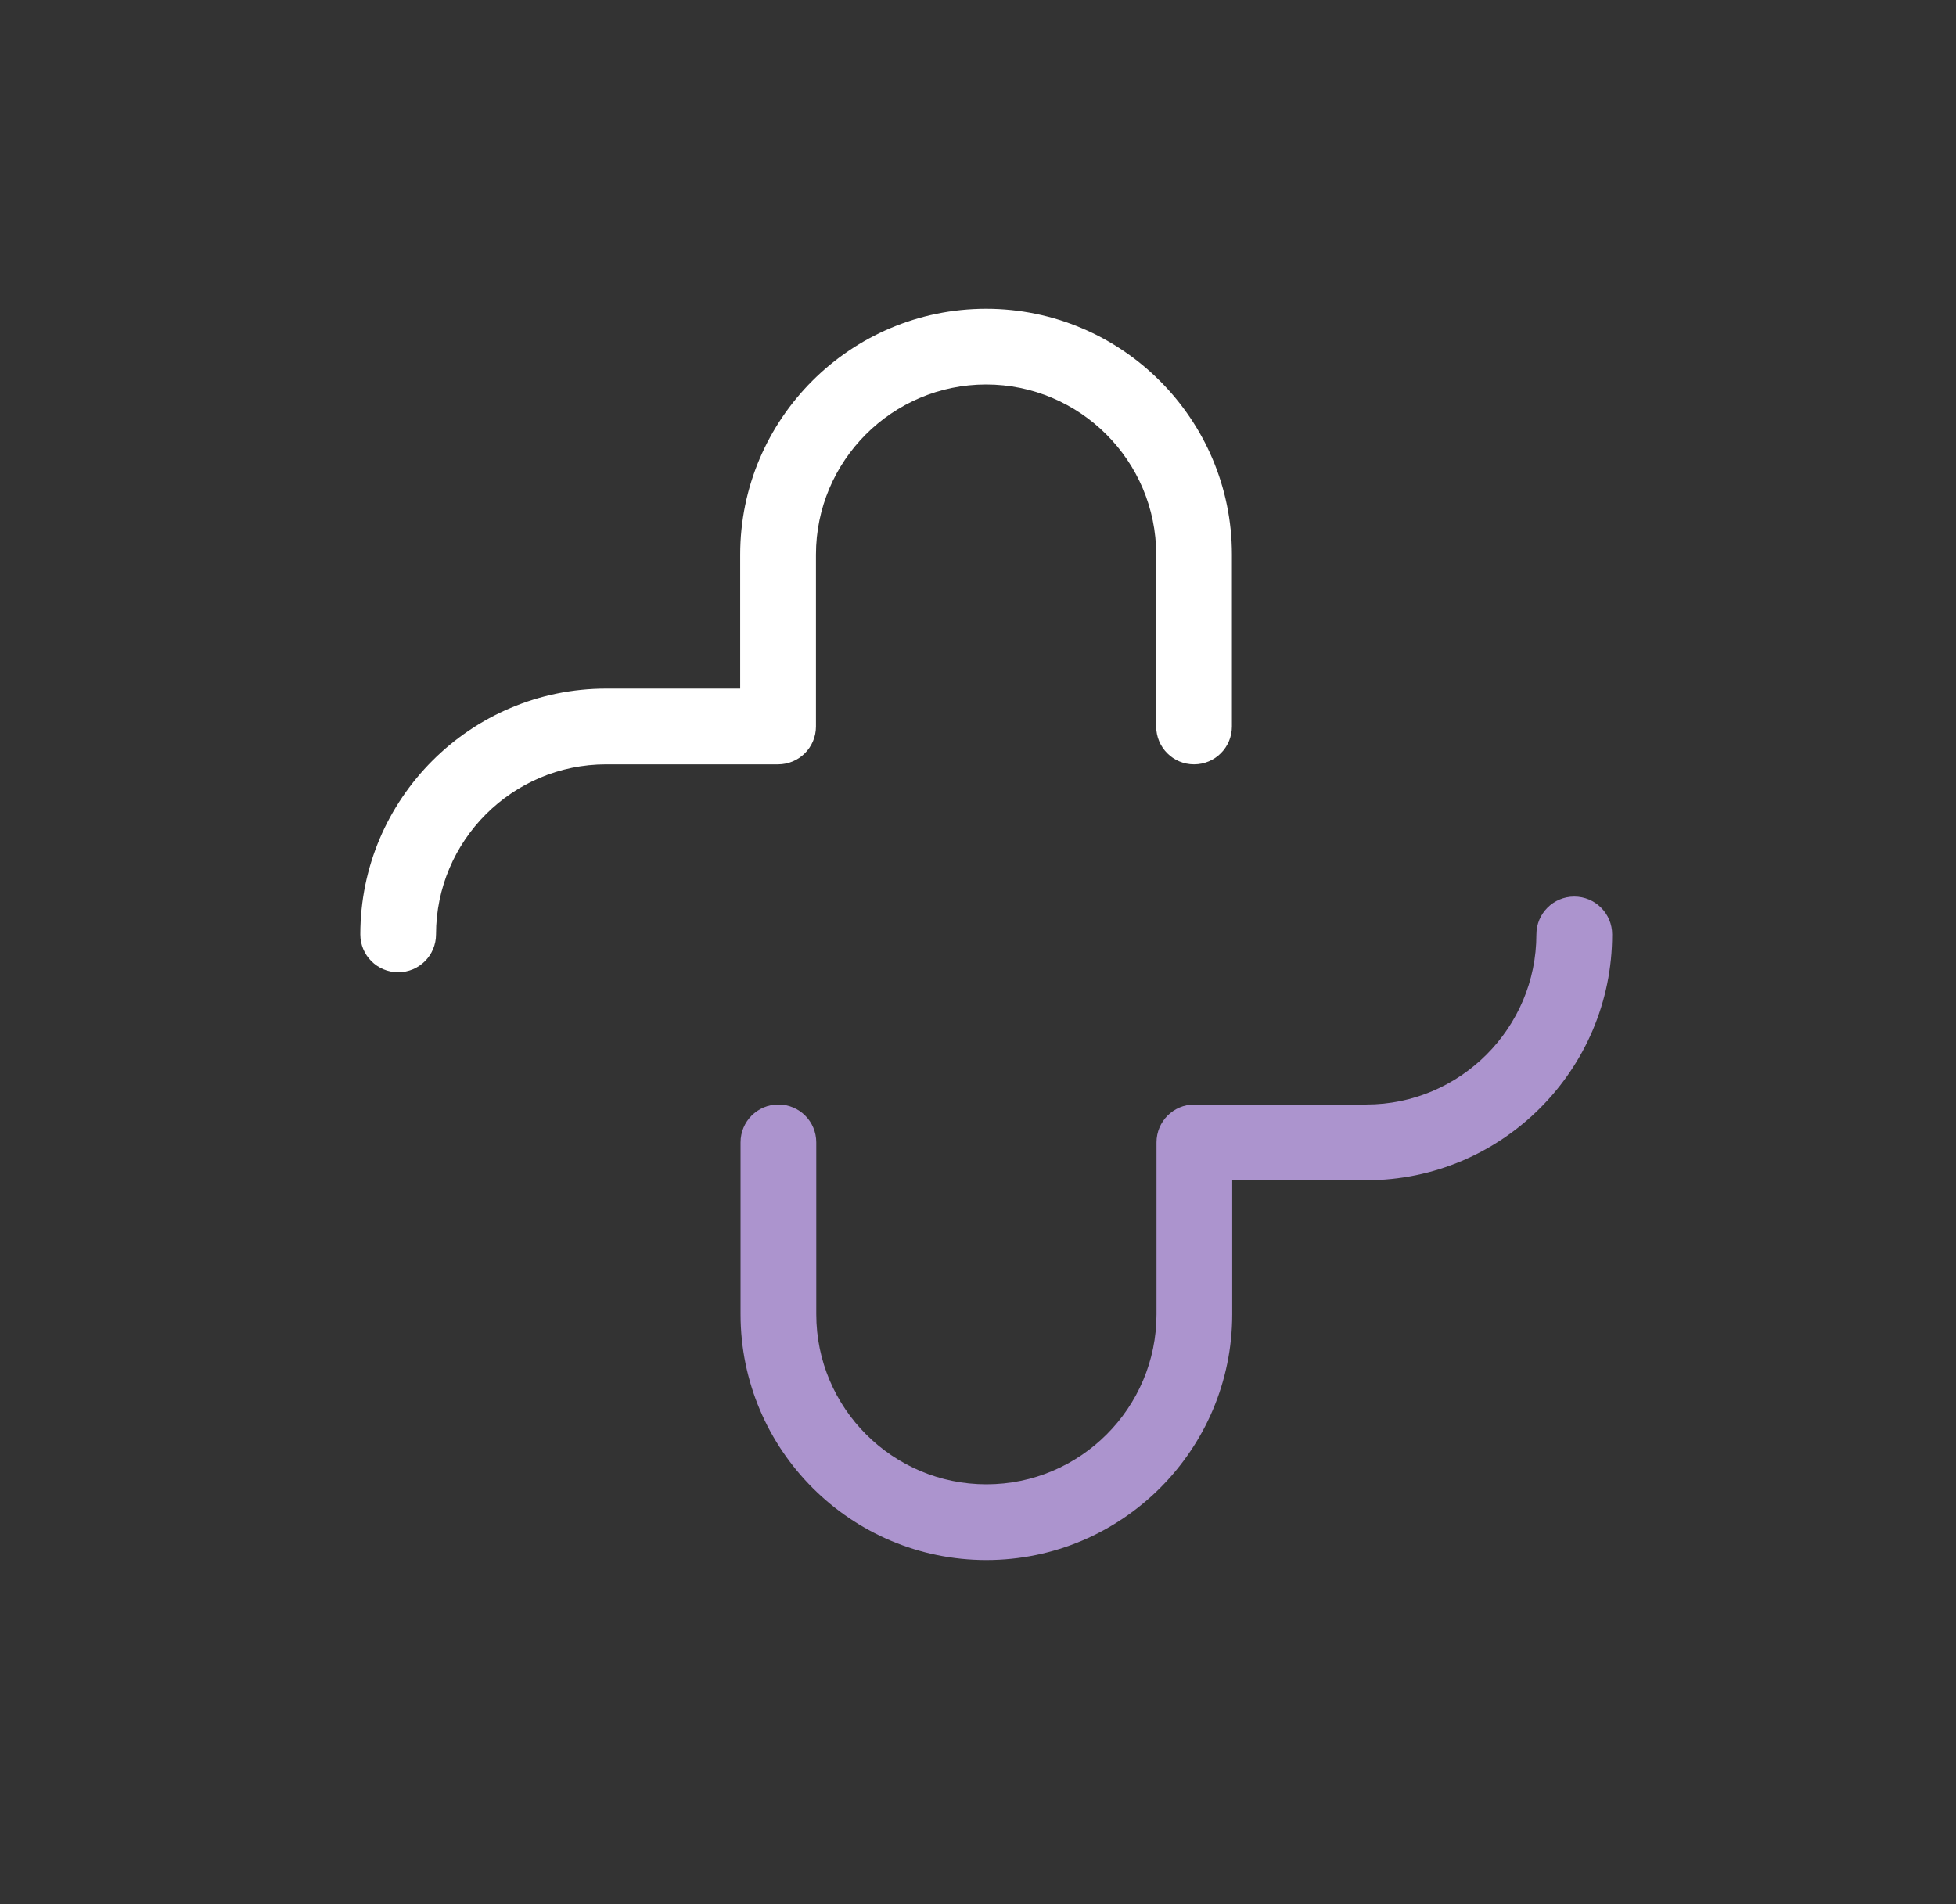 <svg width="38" height="37" viewBox="0 0 38 37" fill="none" xmlns="http://www.w3.org/2000/svg">
<rect x="0" y="0" width="38" height="37" fill="#333333" stroke="none"/>
<path d="M19.157 6C16.522 6 14.38 8.144 14.38 10.776V13.38H11.776C9.142 13.38 7 15.524 7 18.157C7 18.563 7.329 18.892 7.736 18.892C8.142 18.892 8.471 18.563 8.471 18.157C8.471 16.335 9.955 14.852 11.776 14.852H15.116C15.523 14.852 15.852 14.523 15.852 14.116V10.776C15.852 8.955 17.335 7.471 19.157 7.471C20.979 7.471 22.462 8.955 22.462 10.776V14.116C22.462 14.523 22.791 14.852 23.197 14.852C23.604 14.852 23.933 14.523 23.933 14.116V10.776C23.933 8.142 21.791 6 19.157 6Z" fill="white"/>
<path d="M30.584 17.421C30.178 17.421 29.848 17.75 29.848 18.157C29.848 19.978 28.365 21.462 26.544 21.462H23.204C22.797 21.462 22.468 21.791 22.468 22.197V25.537C22.468 27.359 20.985 28.842 19.163 28.842C17.341 28.842 15.858 27.359 15.858 25.537V22.197C15.858 21.791 15.529 21.462 15.122 21.462C14.716 21.462 14.387 21.791 14.387 22.197V25.537C14.387 28.172 16.531 30.313 19.163 30.313C21.797 30.313 23.939 28.169 23.939 25.537V22.933H26.544C29.178 22.933 31.32 20.789 31.32 18.157C31.32 17.75 30.99 17.421 30.584 17.421Z" fill="#AC94CE"/>
</svg>
